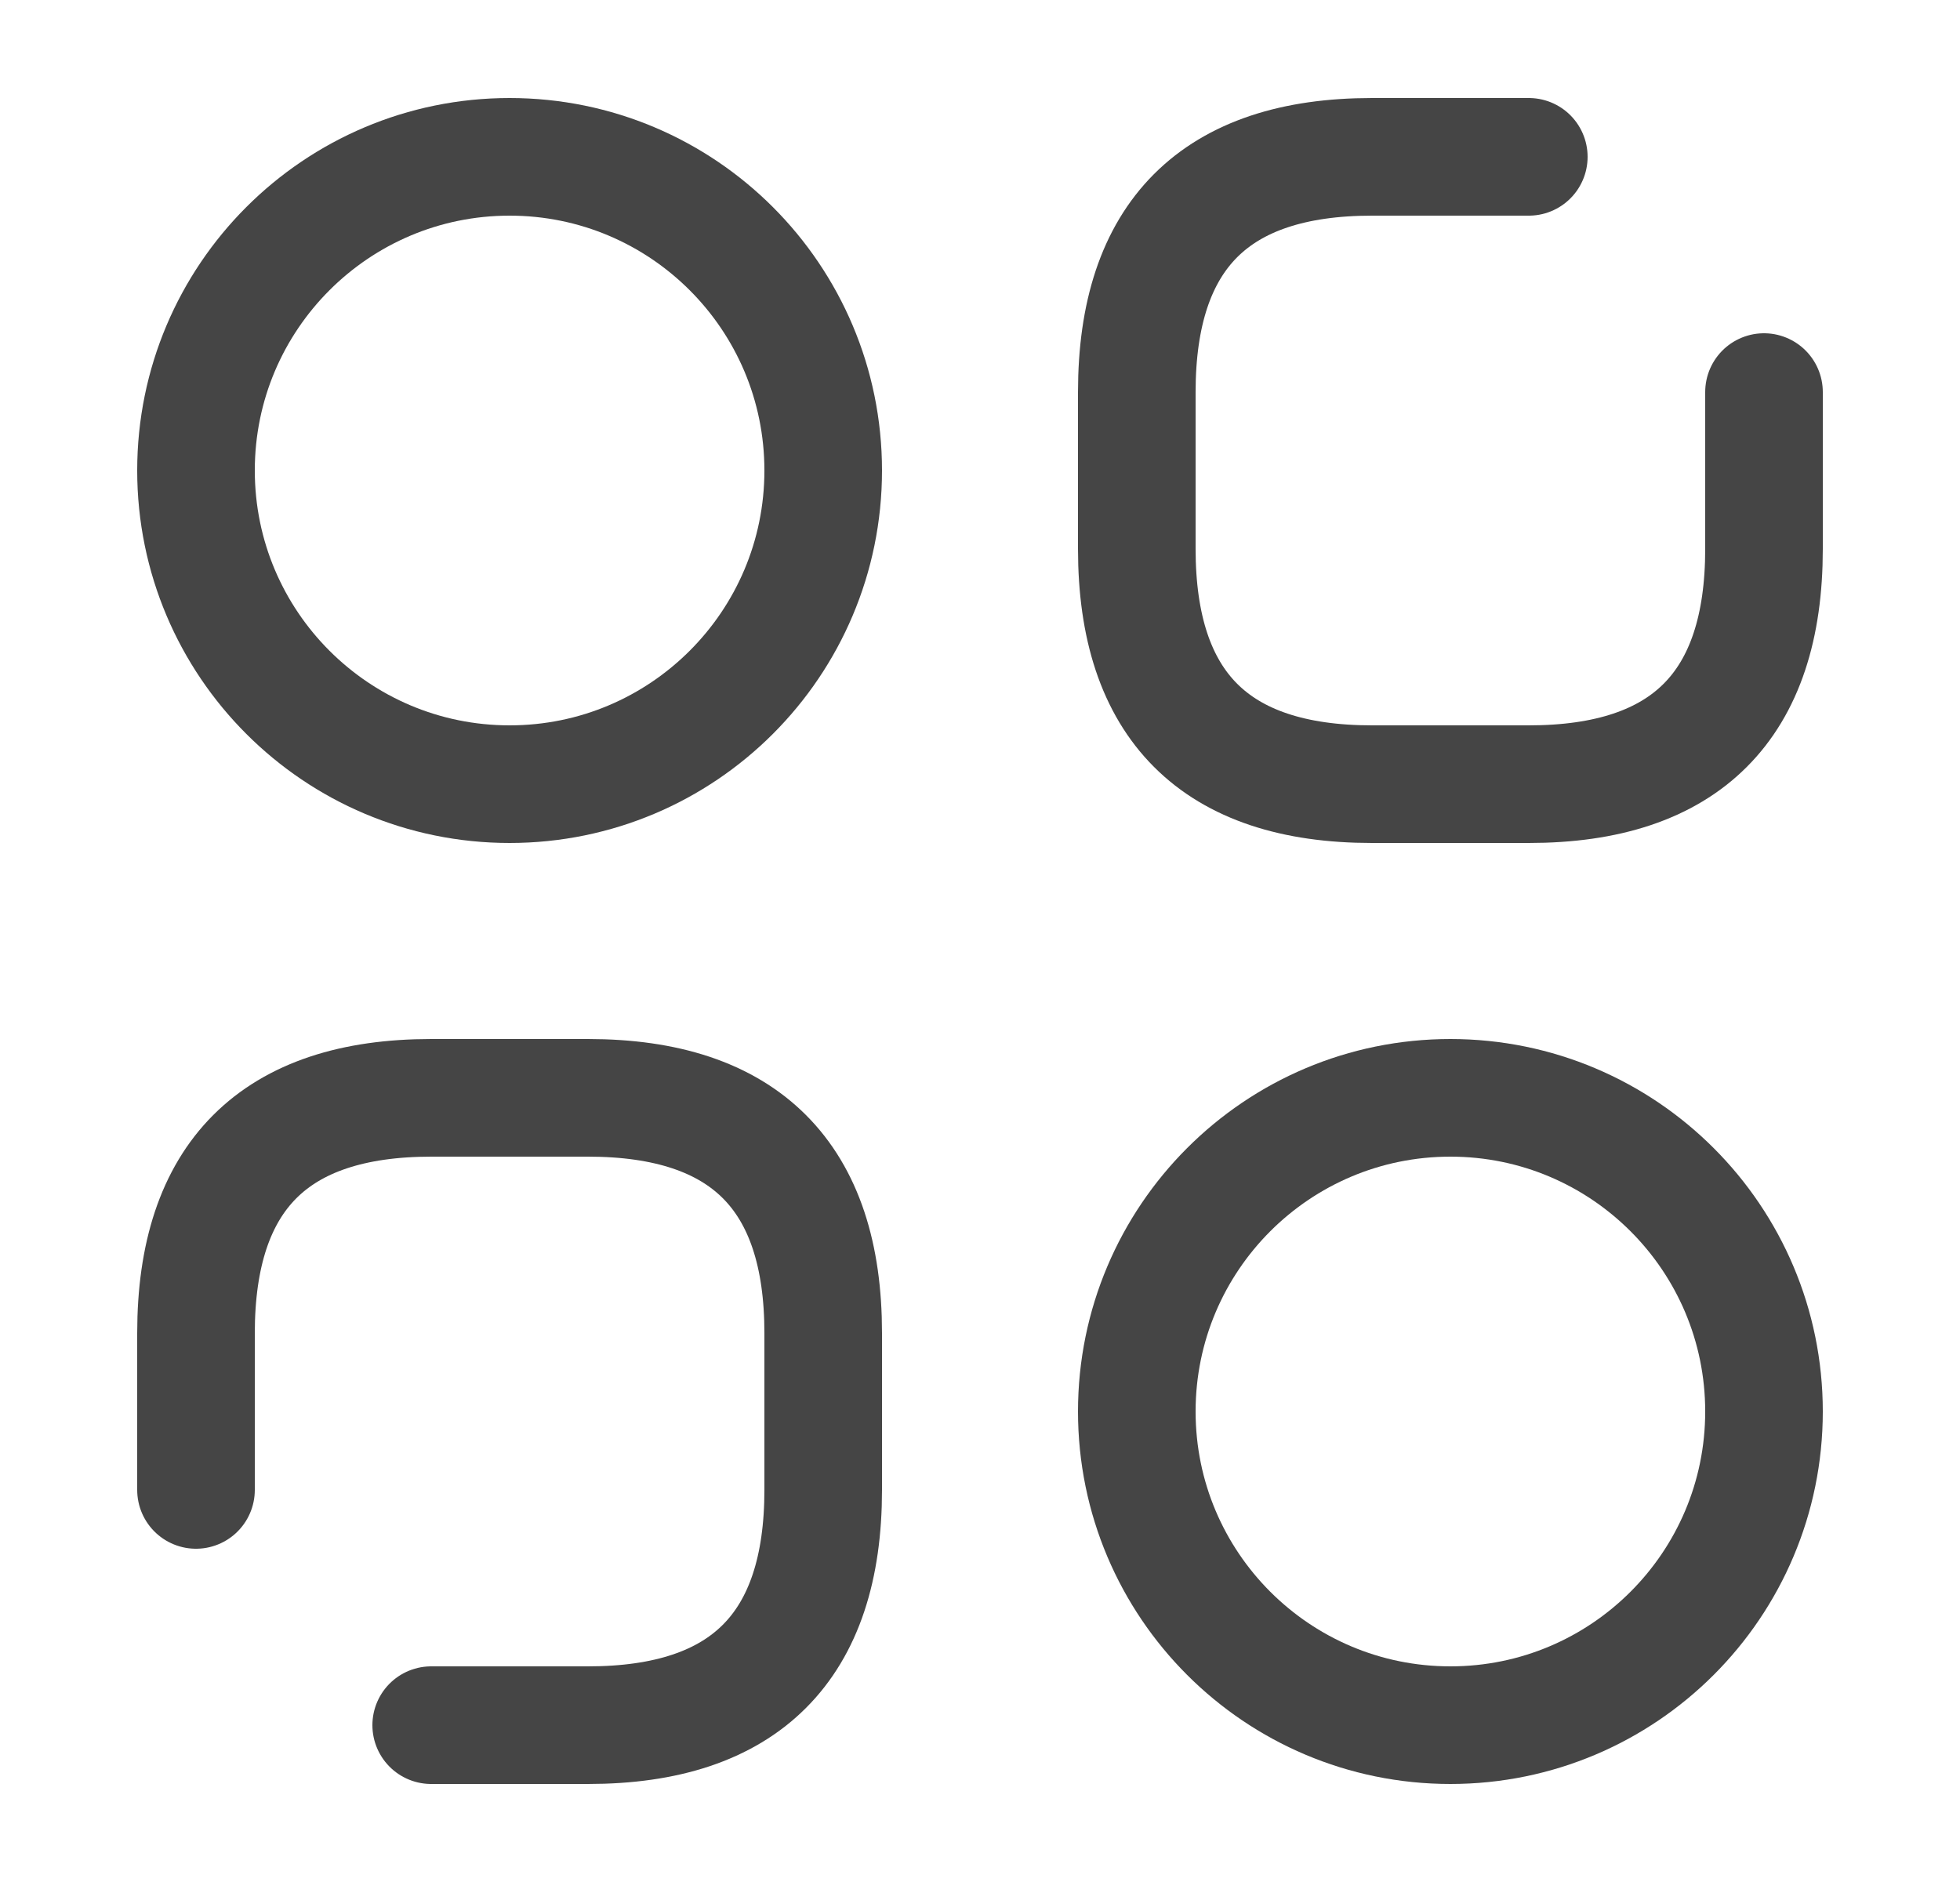 <svg width="25" height="24" viewBox="0 0 25 24" fill="none" xmlns="http://www.w3.org/2000/svg">
<path d="M19.5 2H17.5C15.5 2 14.5 3 14.5 5V7C14.5 9 15.5 10 17.5 10H19.5C21.5 10 22.5 9 22.5 7V5" stroke="#454545" stroke-width="1.5" stroke-miterlimit="10" stroke-linecap="round" stroke-linejoin="round"/>
<path d="M5.5 22H7.5C9.5 22 10.5 21 10.5 19V17C10.5 15 9.5 14 7.5 14H5.5C3.5 14 2.5 15 2.5 17V19" stroke="#454545" stroke-width="1.5" stroke-miterlimit="10" stroke-linecap="round" stroke-linejoin="round"/>
<path d="M6.5 10C8.709 10 10.5 8.209 10.5 6C10.5 3.791 8.709 2 6.5 2C4.291 2 2.5 3.791 2.5 6C2.5 8.209 4.291 10 6.5 10Z" stroke="#454545" stroke-width="1.5" stroke-miterlimit="10" stroke-linecap="round" stroke-linejoin="round"/>
<path d="M18.5 22C20.709 22 22.5 20.209 22.5 18C22.5 15.791 20.709 14 18.5 14C16.291 14 14.5 15.791 14.5 18C14.5 20.209 16.291 22 18.5 22Z" stroke="#454545" stroke-width="1.5" stroke-miterlimit="10" stroke-linecap="round" stroke-linejoin="round"/>
</svg>
